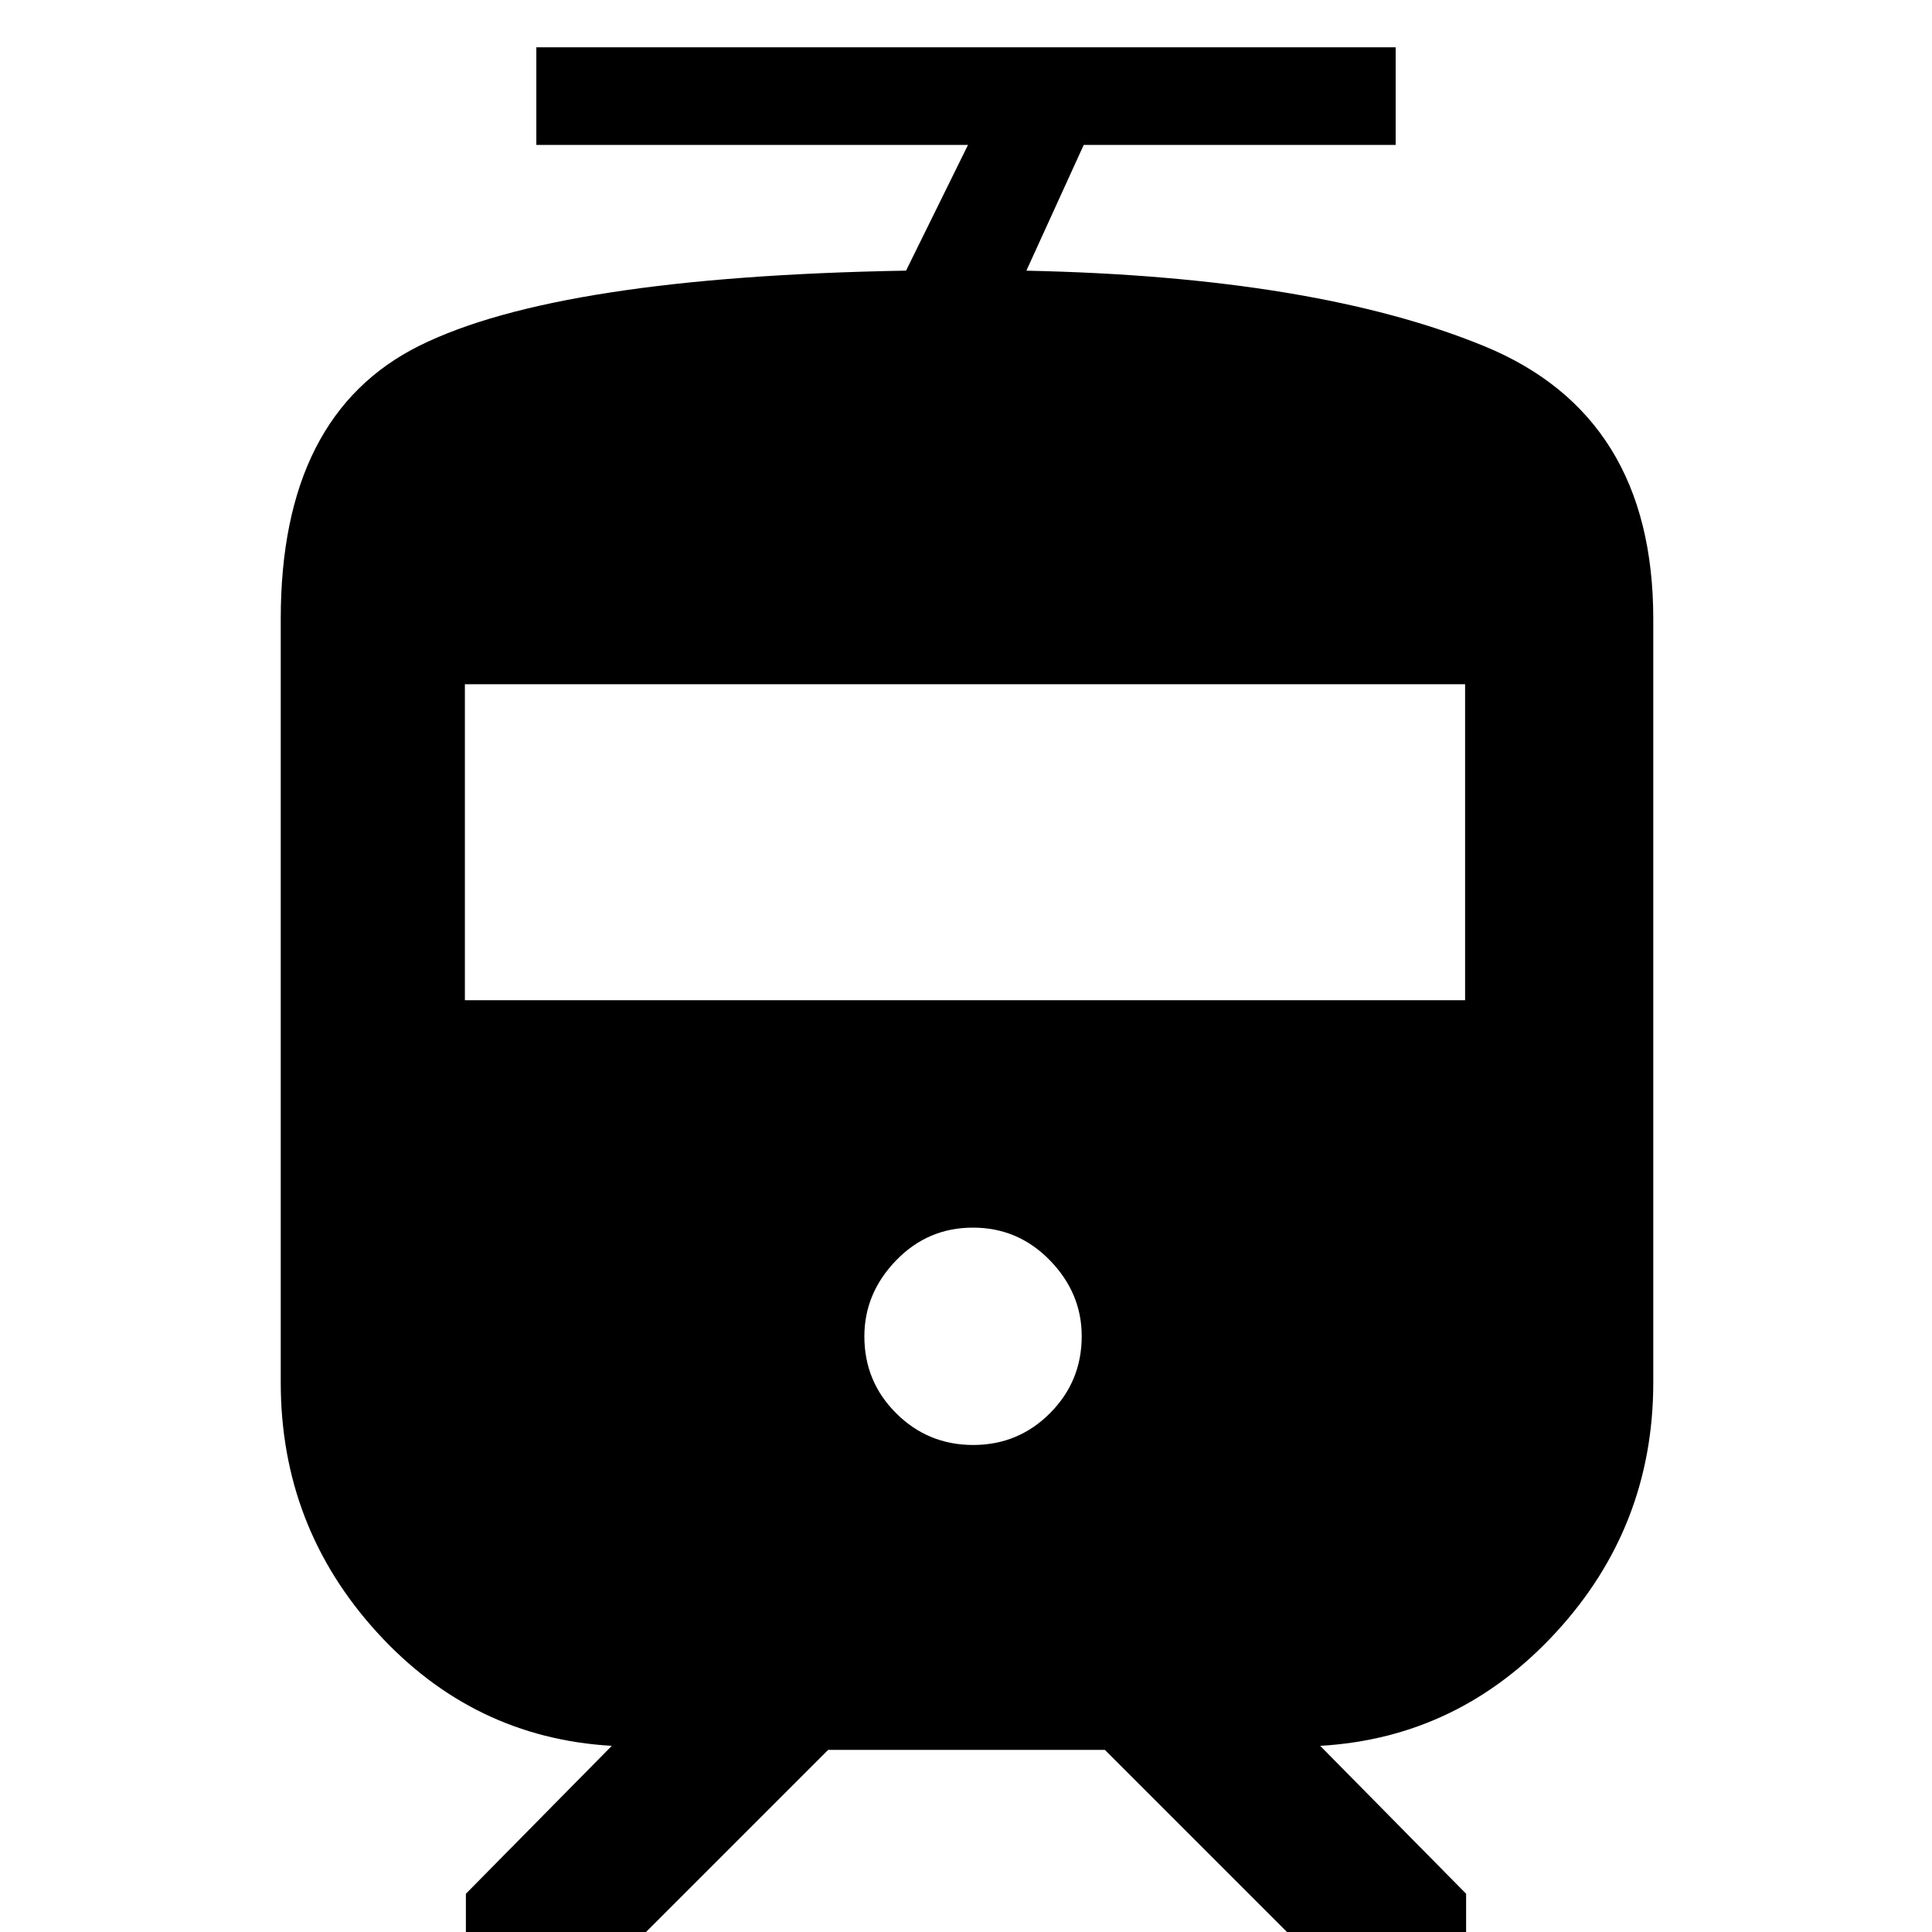 <svg xmlns="http://www.w3.org/2000/svg" height="48" viewBox="0 -960 960 960" width="48"><path d="M139.5-273.04V-652.5q0-101.53 69-135.76 69-34.24 241.71-37.26L481-888H266.5v-48.5h427v48.5h-155L510-825.5q143.5 3 227.5 37.5t84 135.5v379.46q0 71.56-48.25 124.05Q725-96.5 656-92.5L728.5-19V0h-89L549-90.5H411.5L321 0h-89.5v-19L304-92.5q-69-4-116.75-56.49T139.5-273.04ZM483.56-242q22.44 0 38.19-15.81 15.75-15.81 15.75-38.25 0-21.44-15.81-37.69Q505.88-350 483.44-350q-22.44 0-38.19 16.31-15.75 16.31-15.75 37.75 0 22.44 15.81 38.19Q461.12-242 483.56-242ZM231-463h497v-157H231v157Z"/></svg>